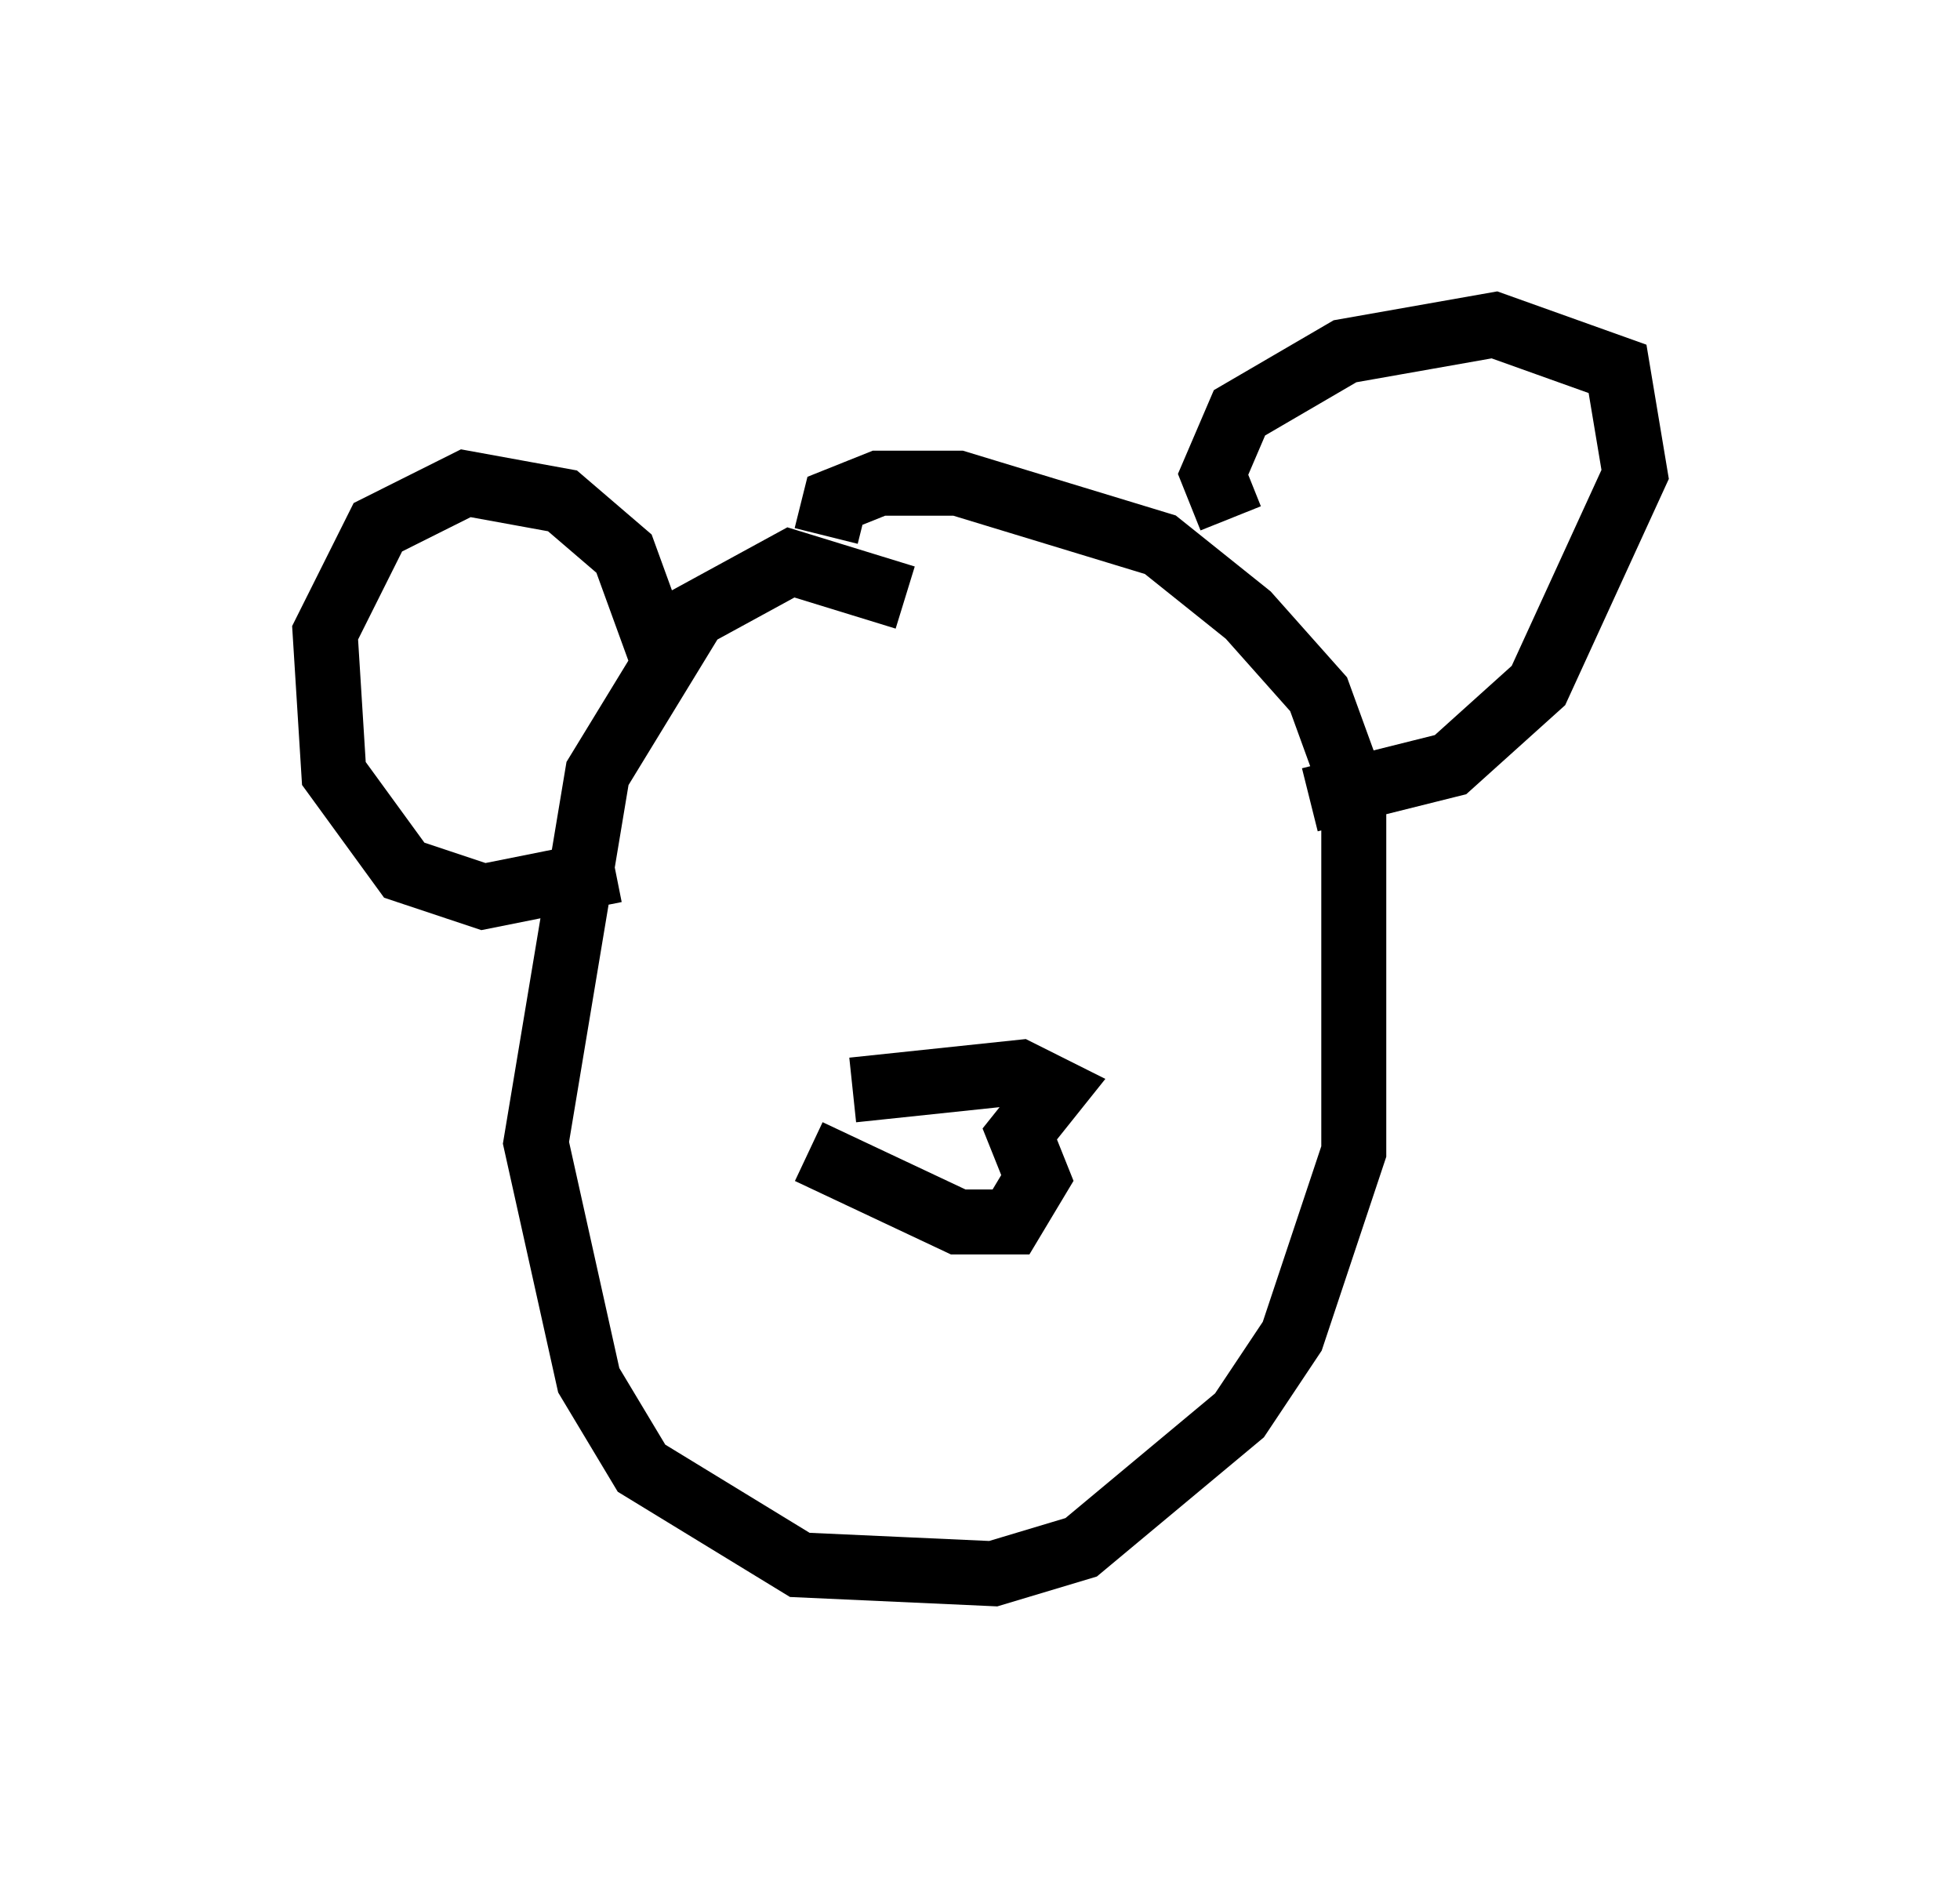 <?xml version="1.0" encoding="utf-8" ?>
<svg baseProfile="full" height="29.215" version="1.1" width="30.162" xmlns="http://www.w3.org/2000/svg" xmlns:ev="http://www.w3.org/2001/xml-events" xmlns:xlink="http://www.w3.org/1999/xlink"><defs /><rect fill="white" height="29.215" width="30.162" x="0" y="0" /><path d="M15.013, 10.819 m-1.083, -1.624 l-1.759, -0.541 -1.488, 0.812 l-1.488, 2.436 -0.947, 5.683 l0.812, 3.654 0.812, 1.353 l2.436, 1.488 2.977, 0.135 l1.353, -0.406 2.436, -2.03 l0.812, -1.218 0.947, -2.842 l0.0, -5.548 -0.541, -1.488 l-1.083, -1.218 -1.353, -1.083 l-3.112, -0.947 -1.218, 0.0 l-0.677, 0.271 -0.135, 0.541 m6.225, -0.271 l-0.271, -0.677 0.406, -0.947 l1.624, -0.947 2.3, -0.406 l1.894, 0.677 0.271, 1.624 l-1.488, 3.248 -1.353, 1.218 l-2.165, 0.541 m-10.013, -2.3 l-0.541, -1.488 -0.947, -0.812 l-1.488, -0.271 -1.353, 0.677 l-0.812, 1.624 0.135, 2.165 l1.083, 1.488 1.218, 0.406 l2.03, -0.406 m2.977, 4.33 l2.3, 1.083 0.812, 0.0 l0.406, -0.677 -0.271, -0.677 l0.541, -0.677 -0.541, -0.271 l-2.571, 0.271 " fill="none" stroke="black" stroke-width="1" /></svg>